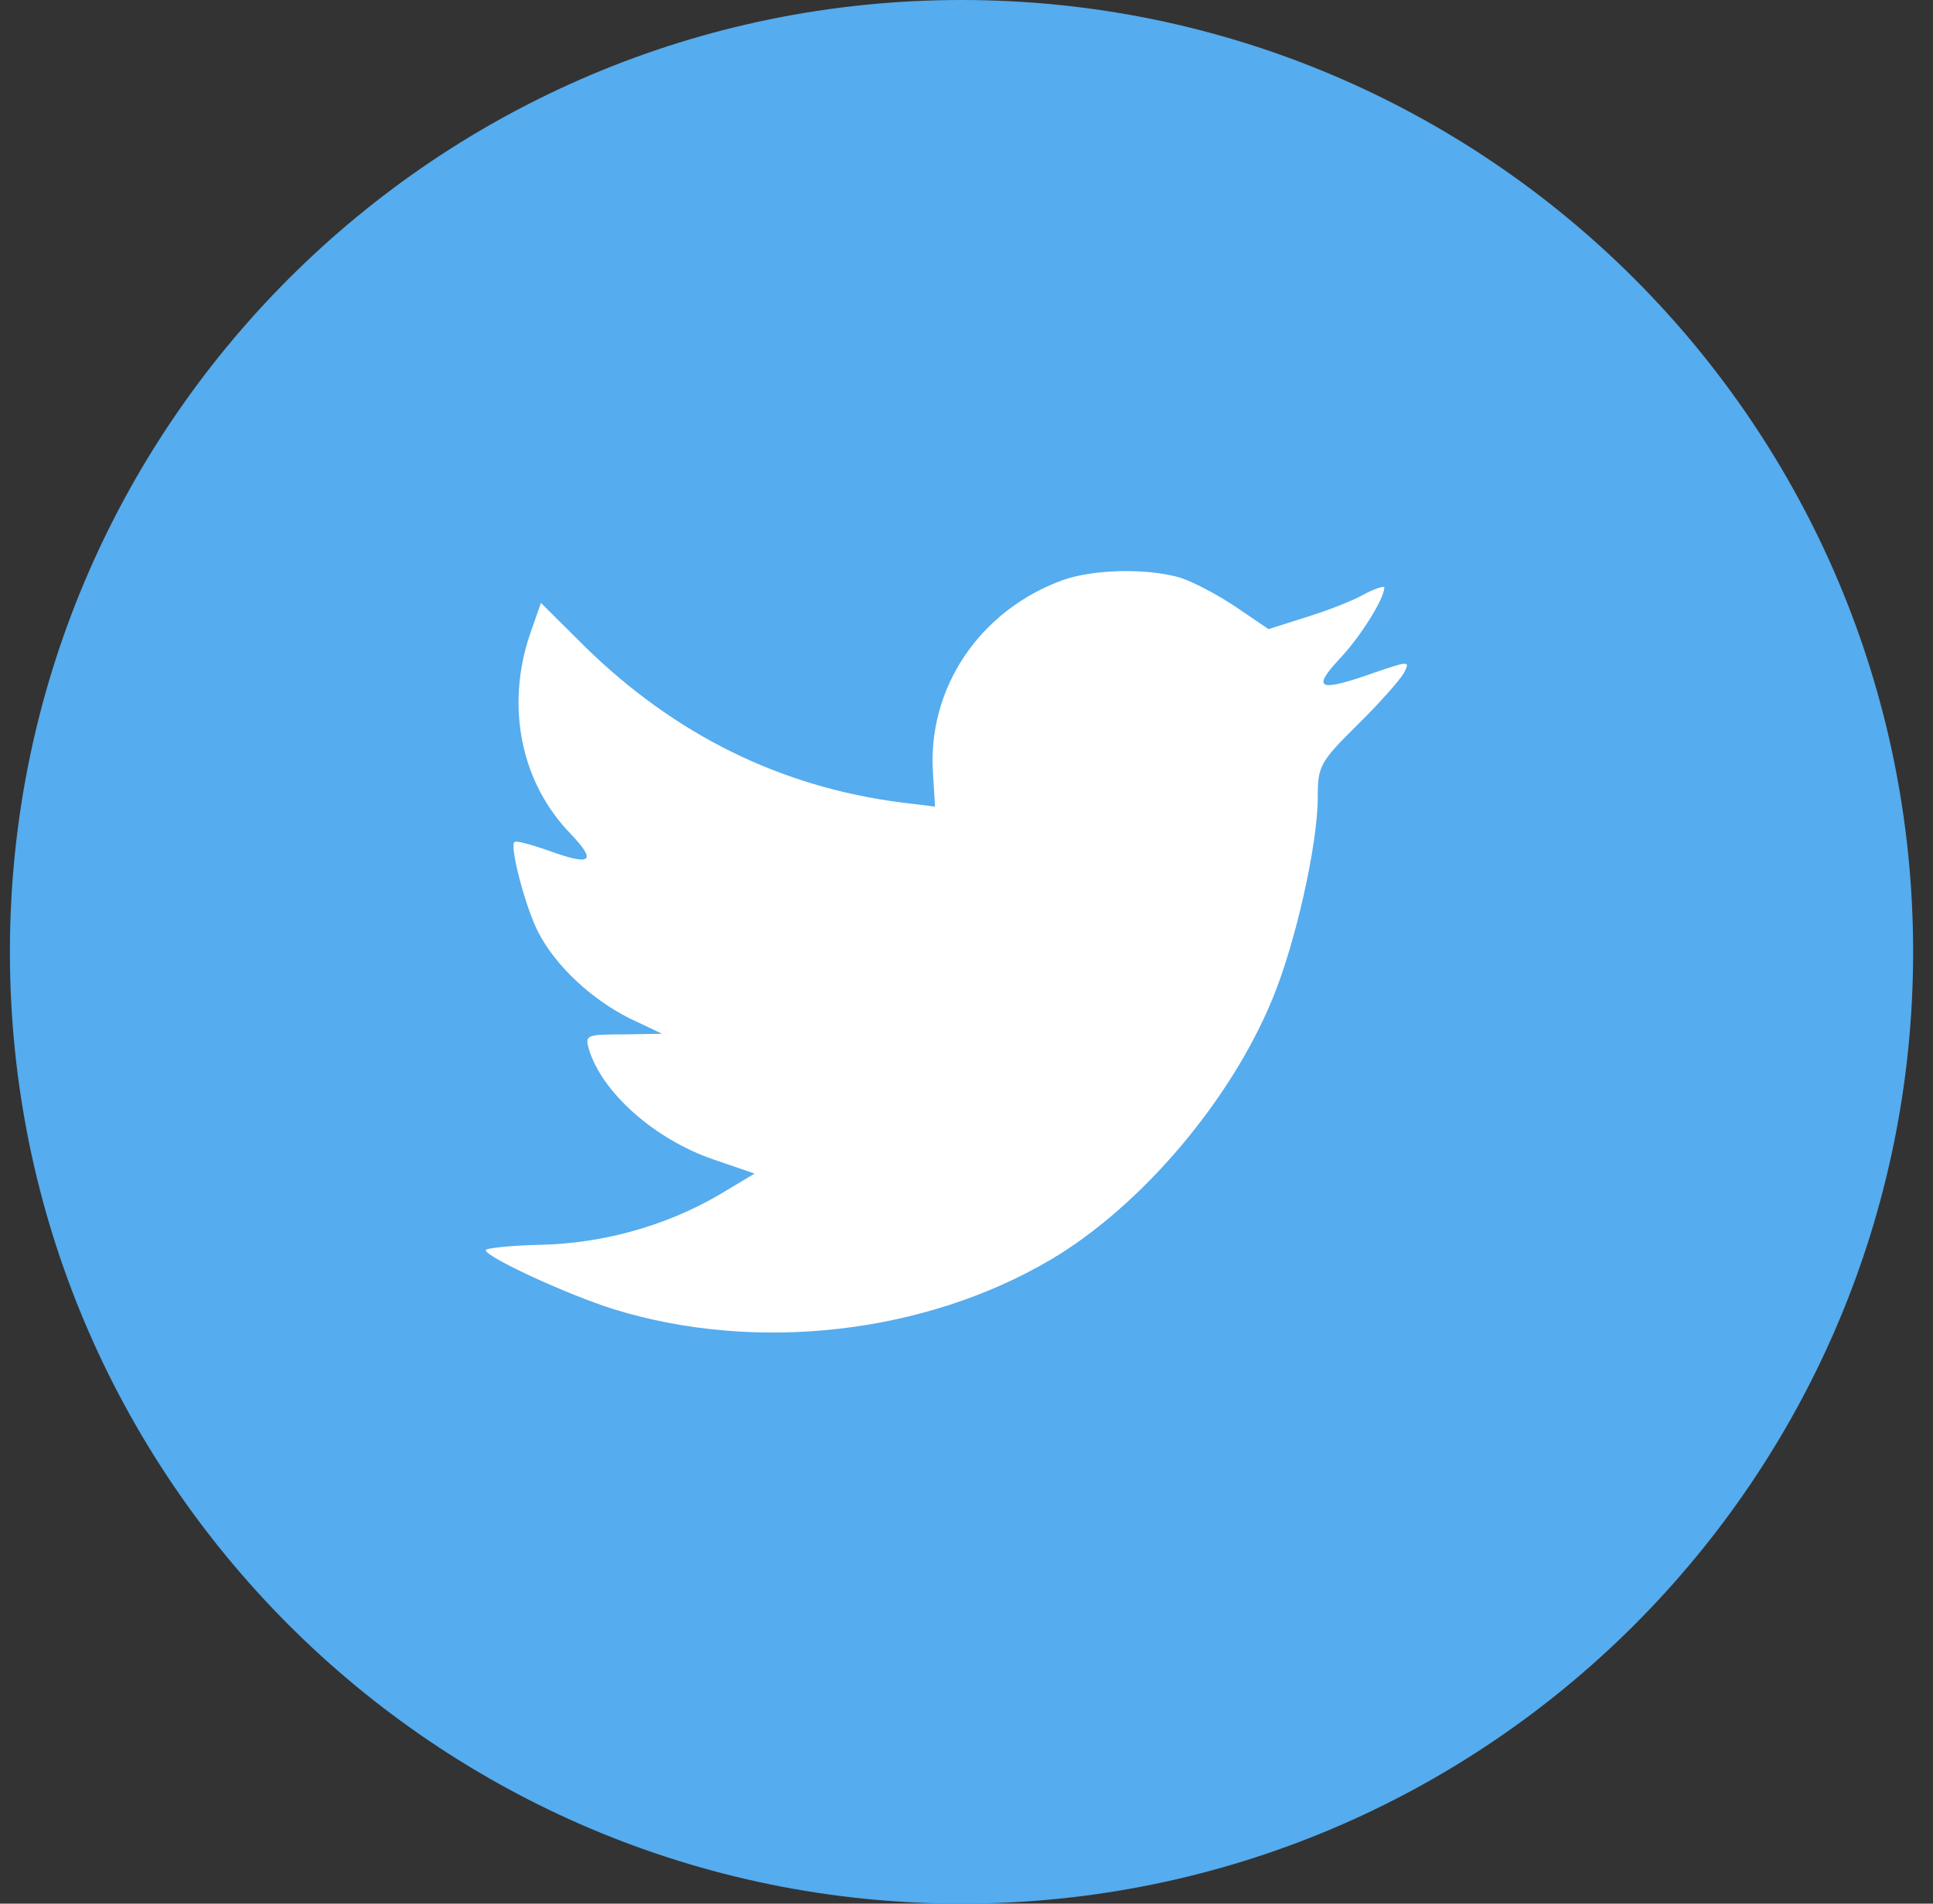 <svg width="65" height="64" viewBox="0 0 65 64" fill="none" xmlns="http://www.w3.org/2000/svg">
<rect x="0" y="0" width="65" height="64" fill="#333333" stroke="none"/>
<path d="M0.333 32C0.333 14.327 14.659 0 32.332 0C50.005 0 64.332 14.327 64.332 32C64.332 49.673 50.005 64 32.332 64C14.659 64 0.333 49.673 0.333 32Z" fill="#55ACEE"/>
<path d="M31.374 26.01L31.441 27.117L30.322 26.981C26.248 26.462 22.689 24.699 19.668 21.739L18.19 20.27L17.81 21.355C17.004 23.773 17.519 26.326 19.198 28.043C20.093 28.992 19.892 29.128 18.347 28.563C17.81 28.382 17.34 28.247 17.295 28.315C17.138 28.473 17.675 30.529 18.101 31.343C18.683 32.472 19.869 33.58 21.167 34.235L22.264 34.755L20.966 34.777C19.712 34.777 19.668 34.8 19.802 35.275C20.25 36.743 22.018 38.303 23.988 38.98L25.375 39.455L24.167 40.178C22.376 41.218 20.272 41.805 18.168 41.85C17.161 41.873 16.332 41.963 16.332 42.031C16.332 42.257 19.063 43.523 20.652 44.02C25.42 45.489 31.083 44.856 35.336 42.347C38.358 40.562 41.379 37.015 42.789 33.58C43.551 31.749 44.312 28.405 44.312 26.801C44.312 25.761 44.379 25.625 45.632 24.383C46.371 23.66 47.065 22.869 47.199 22.643C47.423 22.213 47.401 22.213 46.259 22.598C44.356 23.275 44.088 23.185 45.028 22.168C45.722 21.445 46.55 20.134 46.55 19.75C46.55 19.682 46.214 19.795 45.834 19.999C45.431 20.225 44.535 20.564 43.864 20.767L42.655 21.151L41.559 20.406C40.954 19.999 40.103 19.547 39.656 19.411C38.514 19.095 36.768 19.14 35.739 19.502C32.941 20.518 31.173 23.14 31.374 26.01Z" fill="white"/>
</svg>
